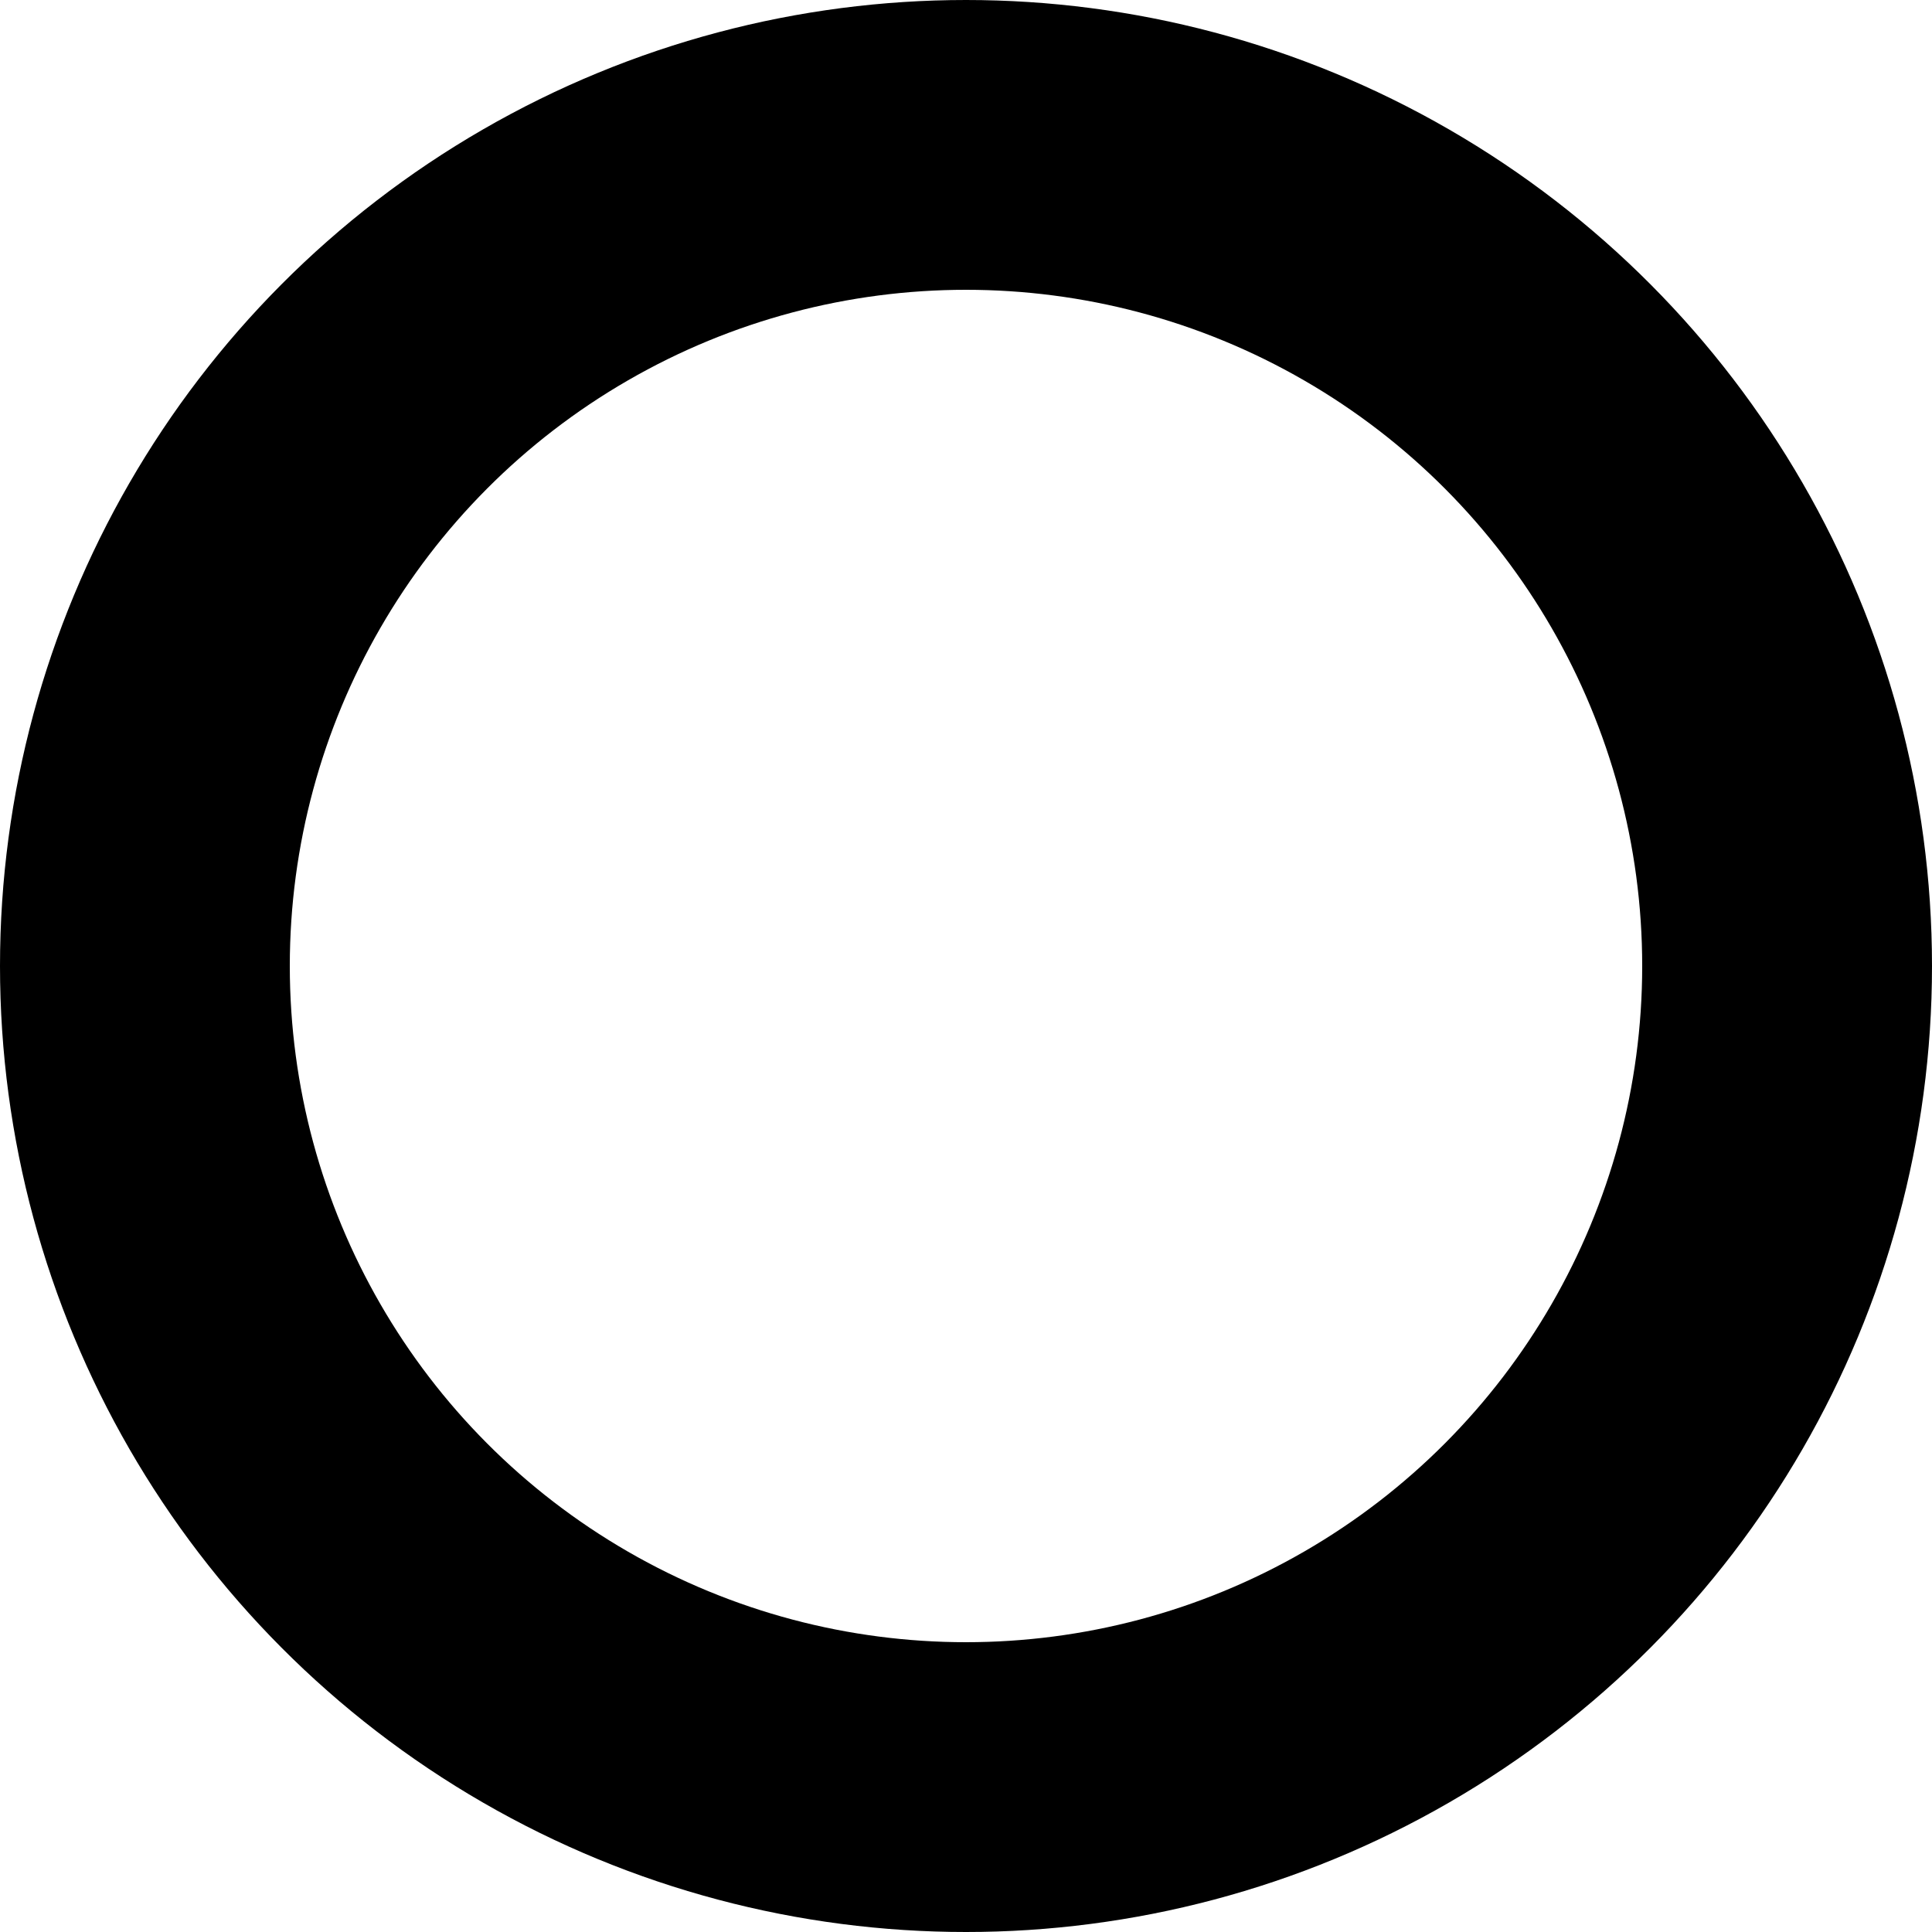 <svg xmlns="http://www.w3.org/2000/svg" viewBox="0 0 20 20"><g id="icon"><g id="Эллипс_969" data-name="Эллипс 969" fill="none" stroke="currentColor" stroke-width="3"><circle cx="10" cy="10" r="10" stroke="none"/><circle cx="10" cy="10" r="8.5"/></g></g></svg>